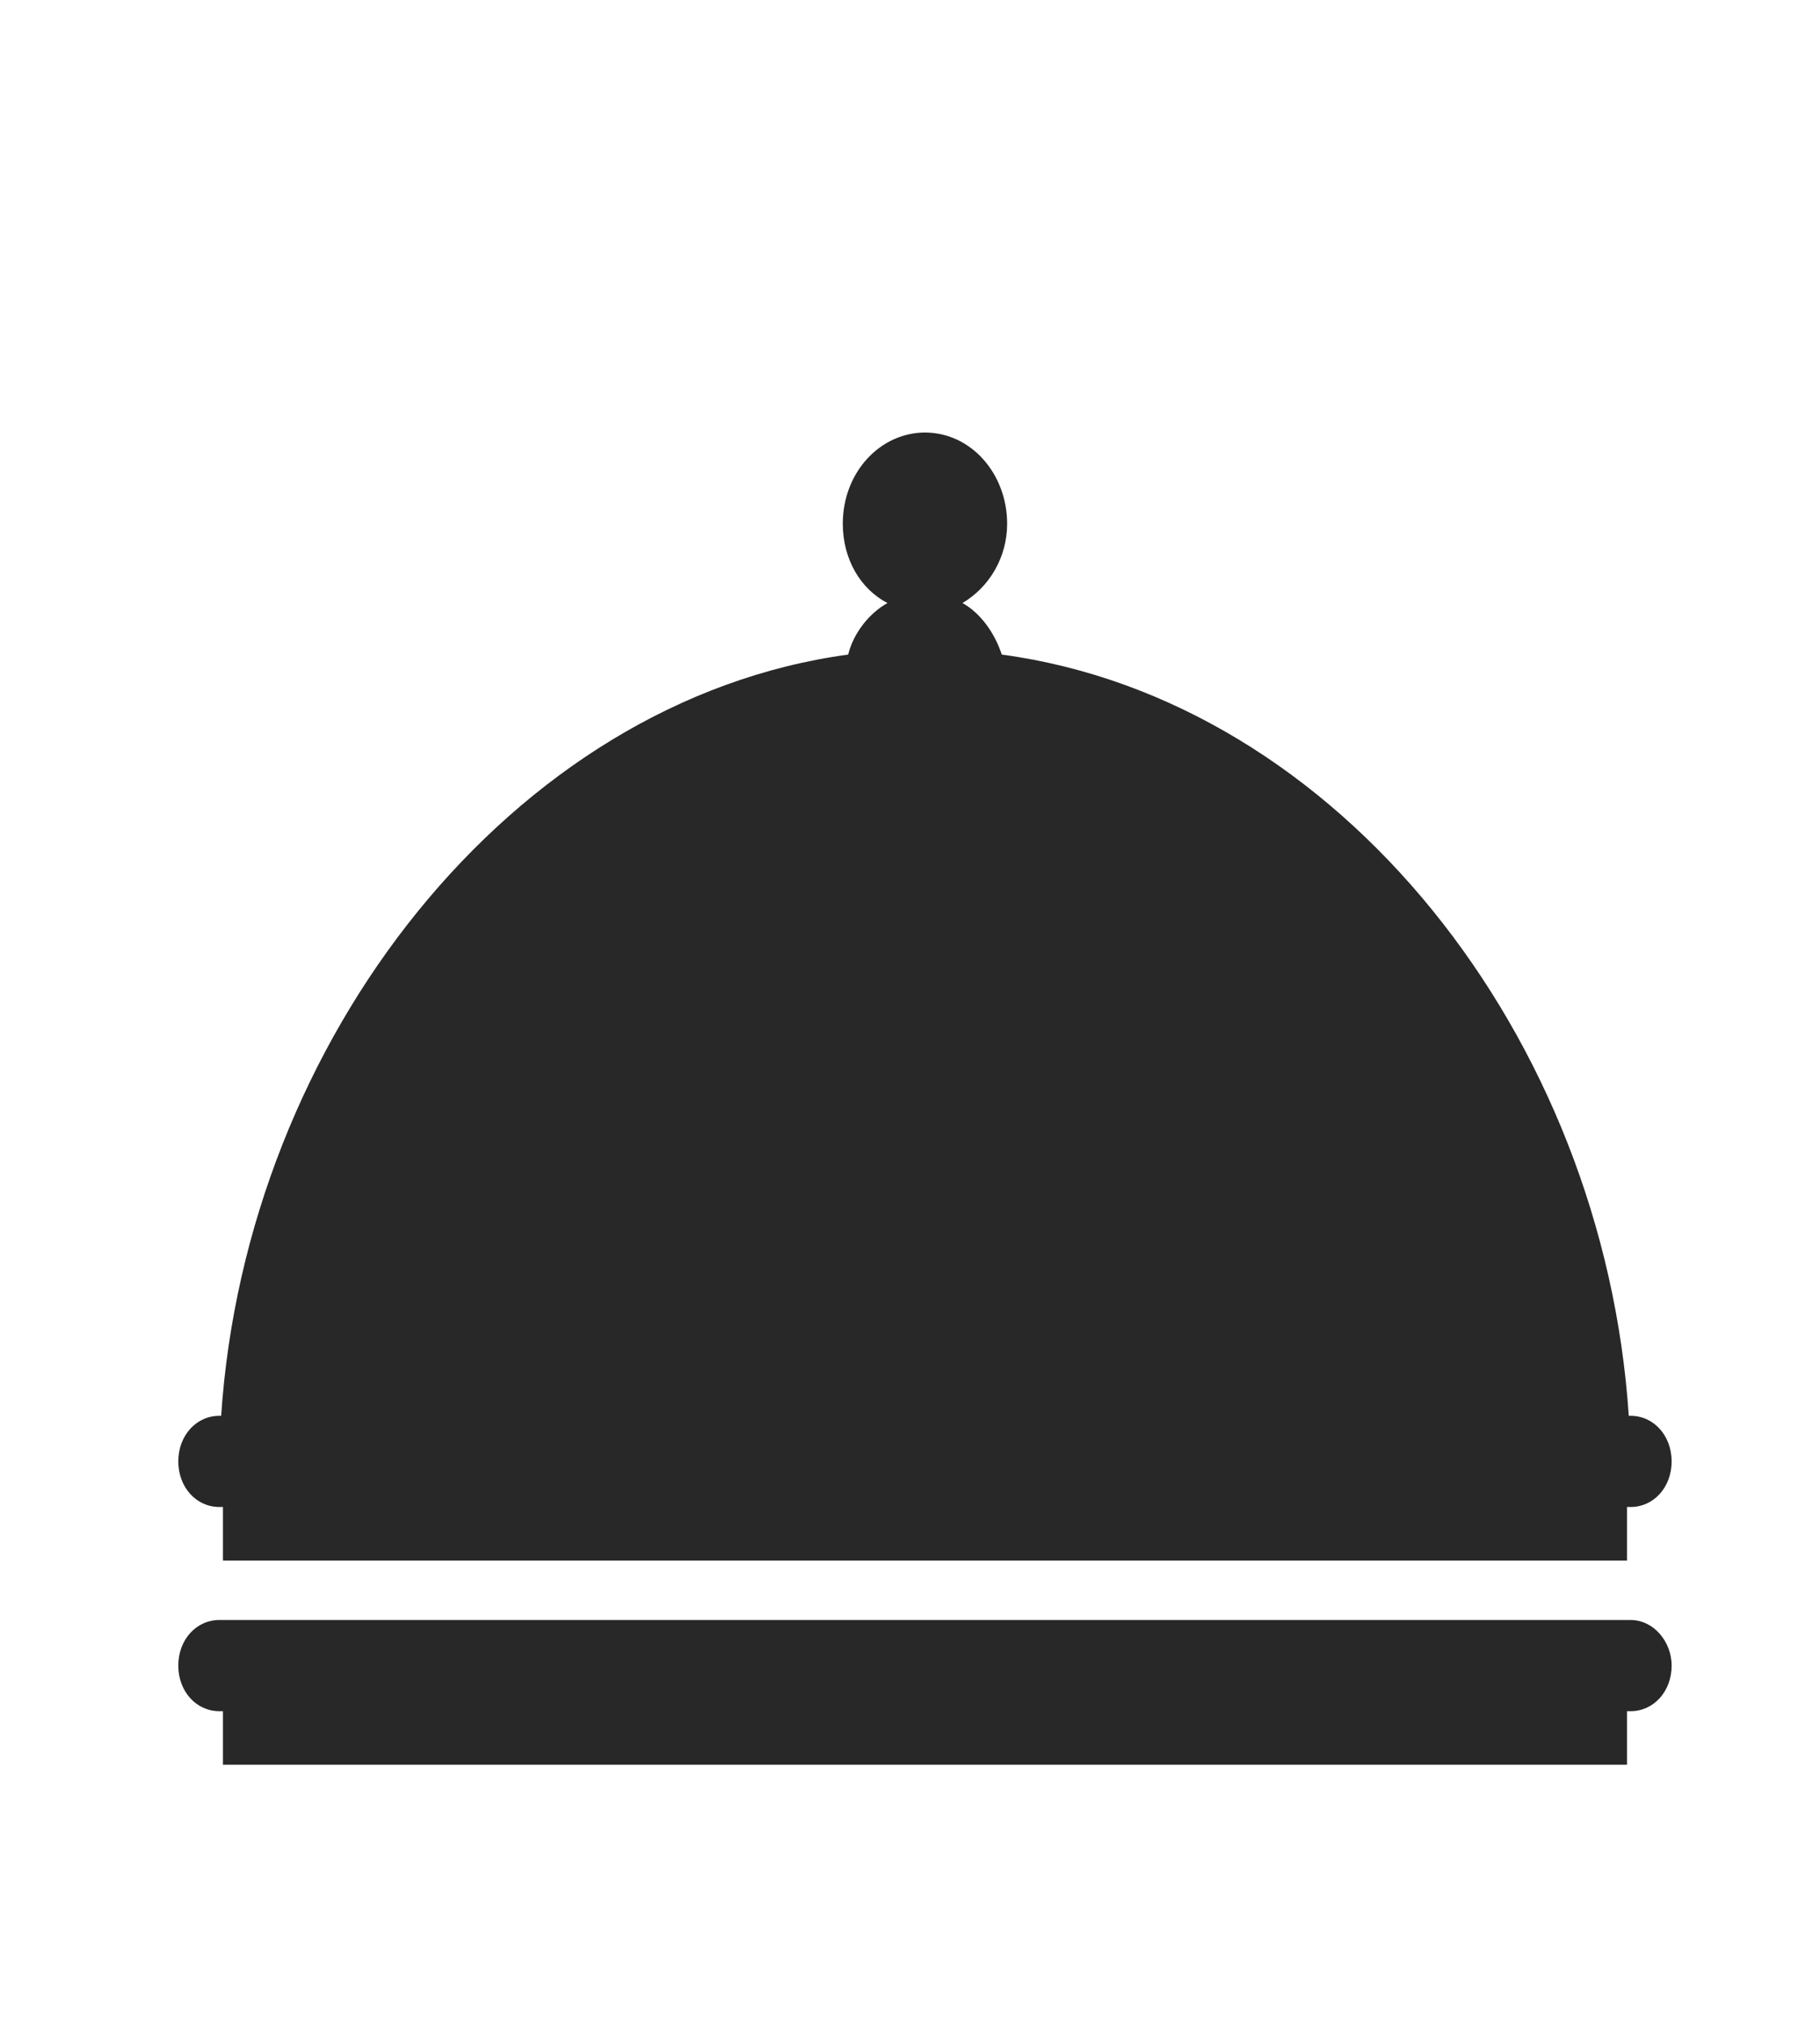 <?xml version="1.0" encoding="UTF-8" standalone="no"?>
<!-- Created with Inkscape (http://www.inkscape.org/) -->

<svg
   xmlns:dc="http://purl.org/dc/elements/1.1/"
   xmlns:cc="http://creativecommons.org/ns#"
   xmlns:rdf="http://www.w3.org/1999/02/22-rdf-syntax-ns#"
   xmlns:svg="http://www.w3.org/2000/svg"
   xmlns="http://www.w3.org/2000/svg"
   xmlns:sodipodi="http://sodipodi.sourceforge.net/DTD/sodipodi-0.dtd"
   xmlns:inkscape="http://www.inkscape.org/namespaces/inkscape"
   width="27mm"
   height="30mm"
   viewBox="0 0 27 30"
   version="1.1"
   id="svg220"
   inkscape:version="0.92.4 (5da689c313, 2019-01-14)"
   sodipodi:docname="maincourse.svg">
  <defs
     id="defs214" />
  <sodipodi:namedview
     id="base"
     pagecolor="#ffffff"
     bordercolor="#666666"
     borderopacity="1.0"
     inkscape:pageopacity="0.0"
     inkscape:pageshadow="2"
     inkscape:zoom="2.1753846"
     inkscape:cx="85.665543"
     inkscape:cy="93.885226"
     inkscape:document-units="mm"
     inkscape:current-layer="layer1"
     showgrid="false"
     inkscape:window-width="1920"
     inkscape:window-height="1001"
     inkscape:window-x="-9"
     inkscape:window-y="-9"
     inkscape:window-maximized="1" />
  <g
     inkscape:label="Layer 1"
     inkscape:groupmode="layer"
     id="layer1"
     transform="translate(0,-267)">
    <g
       id="g4430"
       transform="matrix(0.265,0,0,0.294,-49.719,25.132)">
      <path
         class="st1"
         d="m 199.9,898.7 h 0.2 v 2.7 h 78.6 v -2.7 h 0.2 c 1.3,0 2.3,-1 2.3,-2.3 0,-1.3 -1,-2.3 -2.3,-2.3 h -0.1 C 277.4,875 262.6,858 243.7,855.7 c -0.4,-1.1 -1.2,-2.1 -2.2,-2.6 1.5,-0.8 2.5,-2.3 2.5,-4 0,-2.5 -2,-4.6 -4.6,-4.6 -2.5,0 -4.6,2 -4.6,4.6 0,1.8 1,3.3 2.5,4 -1,0.5 -1.9,1.5 -2.2,2.6 -18.8,2.3 -33.7,19.4 -35.1,38.4 h -0.1 c -1.3,0 -2.3,1 -2.3,2.3 0,1.3 1,2.3 2.3,2.3 z"
         id="path4426"
         inkscape:connector-curvature="0"
         style="fill:#282829" />
      <path
         class="st1"
         d="m 278.9,904.4 h -79 c -1.3,0 -2.3,1 -2.3,2.3 0,1.3 1,2.3 2.3,2.3 h 0.2 v 2.7 h 78.6 V 909 h 0.2 c 1.3,0 2.3,-1 2.3,-2.3 0,-1.2 -1,-2.3 -2.3,-2.3 z"
         id="path4428"
         inkscape:connector-curvature="0"
         style="fill:#282829" />
    </g>
  </g>
</svg>
